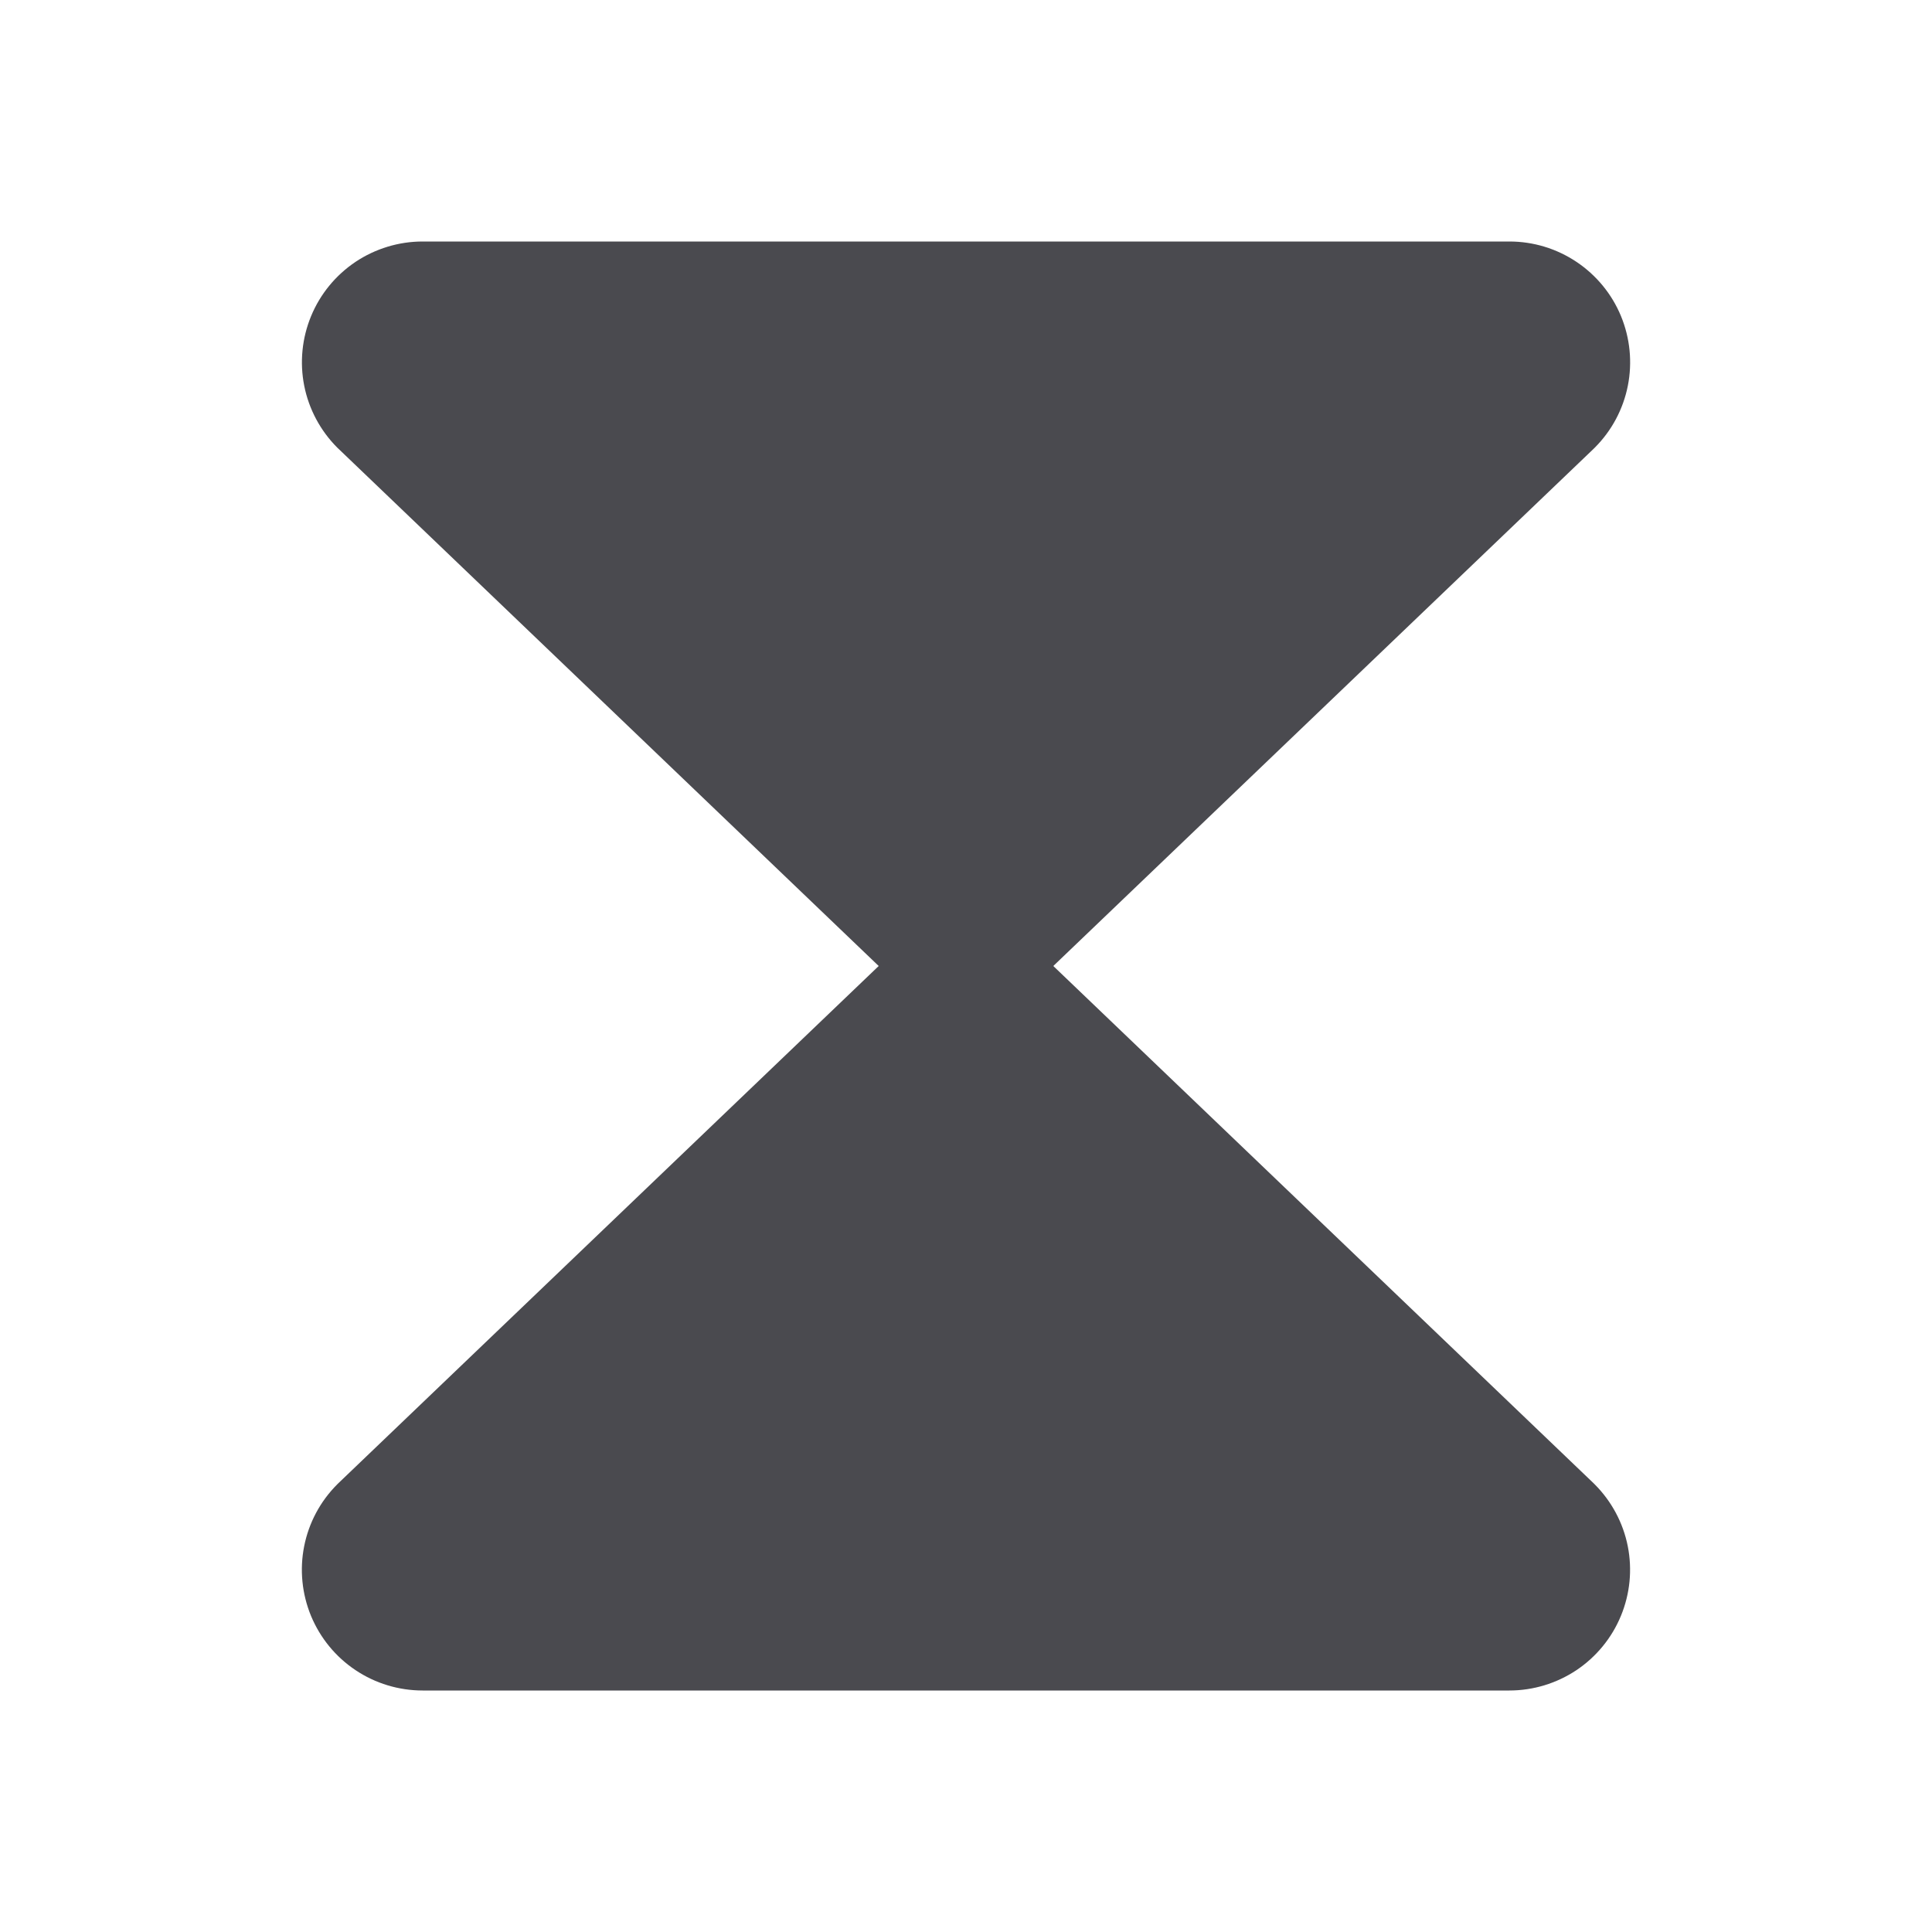 <svg width="32" height="32" viewBox="0 0 32 32" fill="none" xmlns="http://www.w3.org/2000/svg">
<path d="M26.414 24.586C26.693 24.866 26.884 25.222 26.961 25.61C27.038 25.998 26.998 26.4 26.847 26.765C26.696 27.131 26.439 27.443 26.111 27.663C25.782 27.882 25.395 28 25 28H7C6.605 28 6.218 27.883 5.889 27.663C5.56 27.444 5.304 27.131 5.152 26.766C5.001 26.4 4.961 25.998 5.038 25.61C5.115 25.222 5.305 24.866 5.585 24.586C5.591 24.581 5.596 24.576 5.601 24.57L14.554 16L5.603 7.43C5.597 7.424 5.592 7.419 5.586 7.414C5.307 7.134 5.116 6.778 5.039 6.39C4.962 6.002 5.002 5.6 5.153 5.235C5.304 4.869 5.561 4.557 5.889 4.337C6.218 4.118 6.605 4 7 4H25C25.396 4 25.782 4.117 26.111 4.337C26.44 4.557 26.697 4.869 26.848 5.234C26.999 5.6 27.039 6.002 26.962 6.39C26.885 6.778 26.695 7.134 26.415 7.414C26.409 7.419 26.404 7.424 26.399 7.43L17.446 16L26.398 24.57C26.403 24.576 26.408 24.581 26.414 24.586Z" fill="#4A4A4F"/>
</svg>
